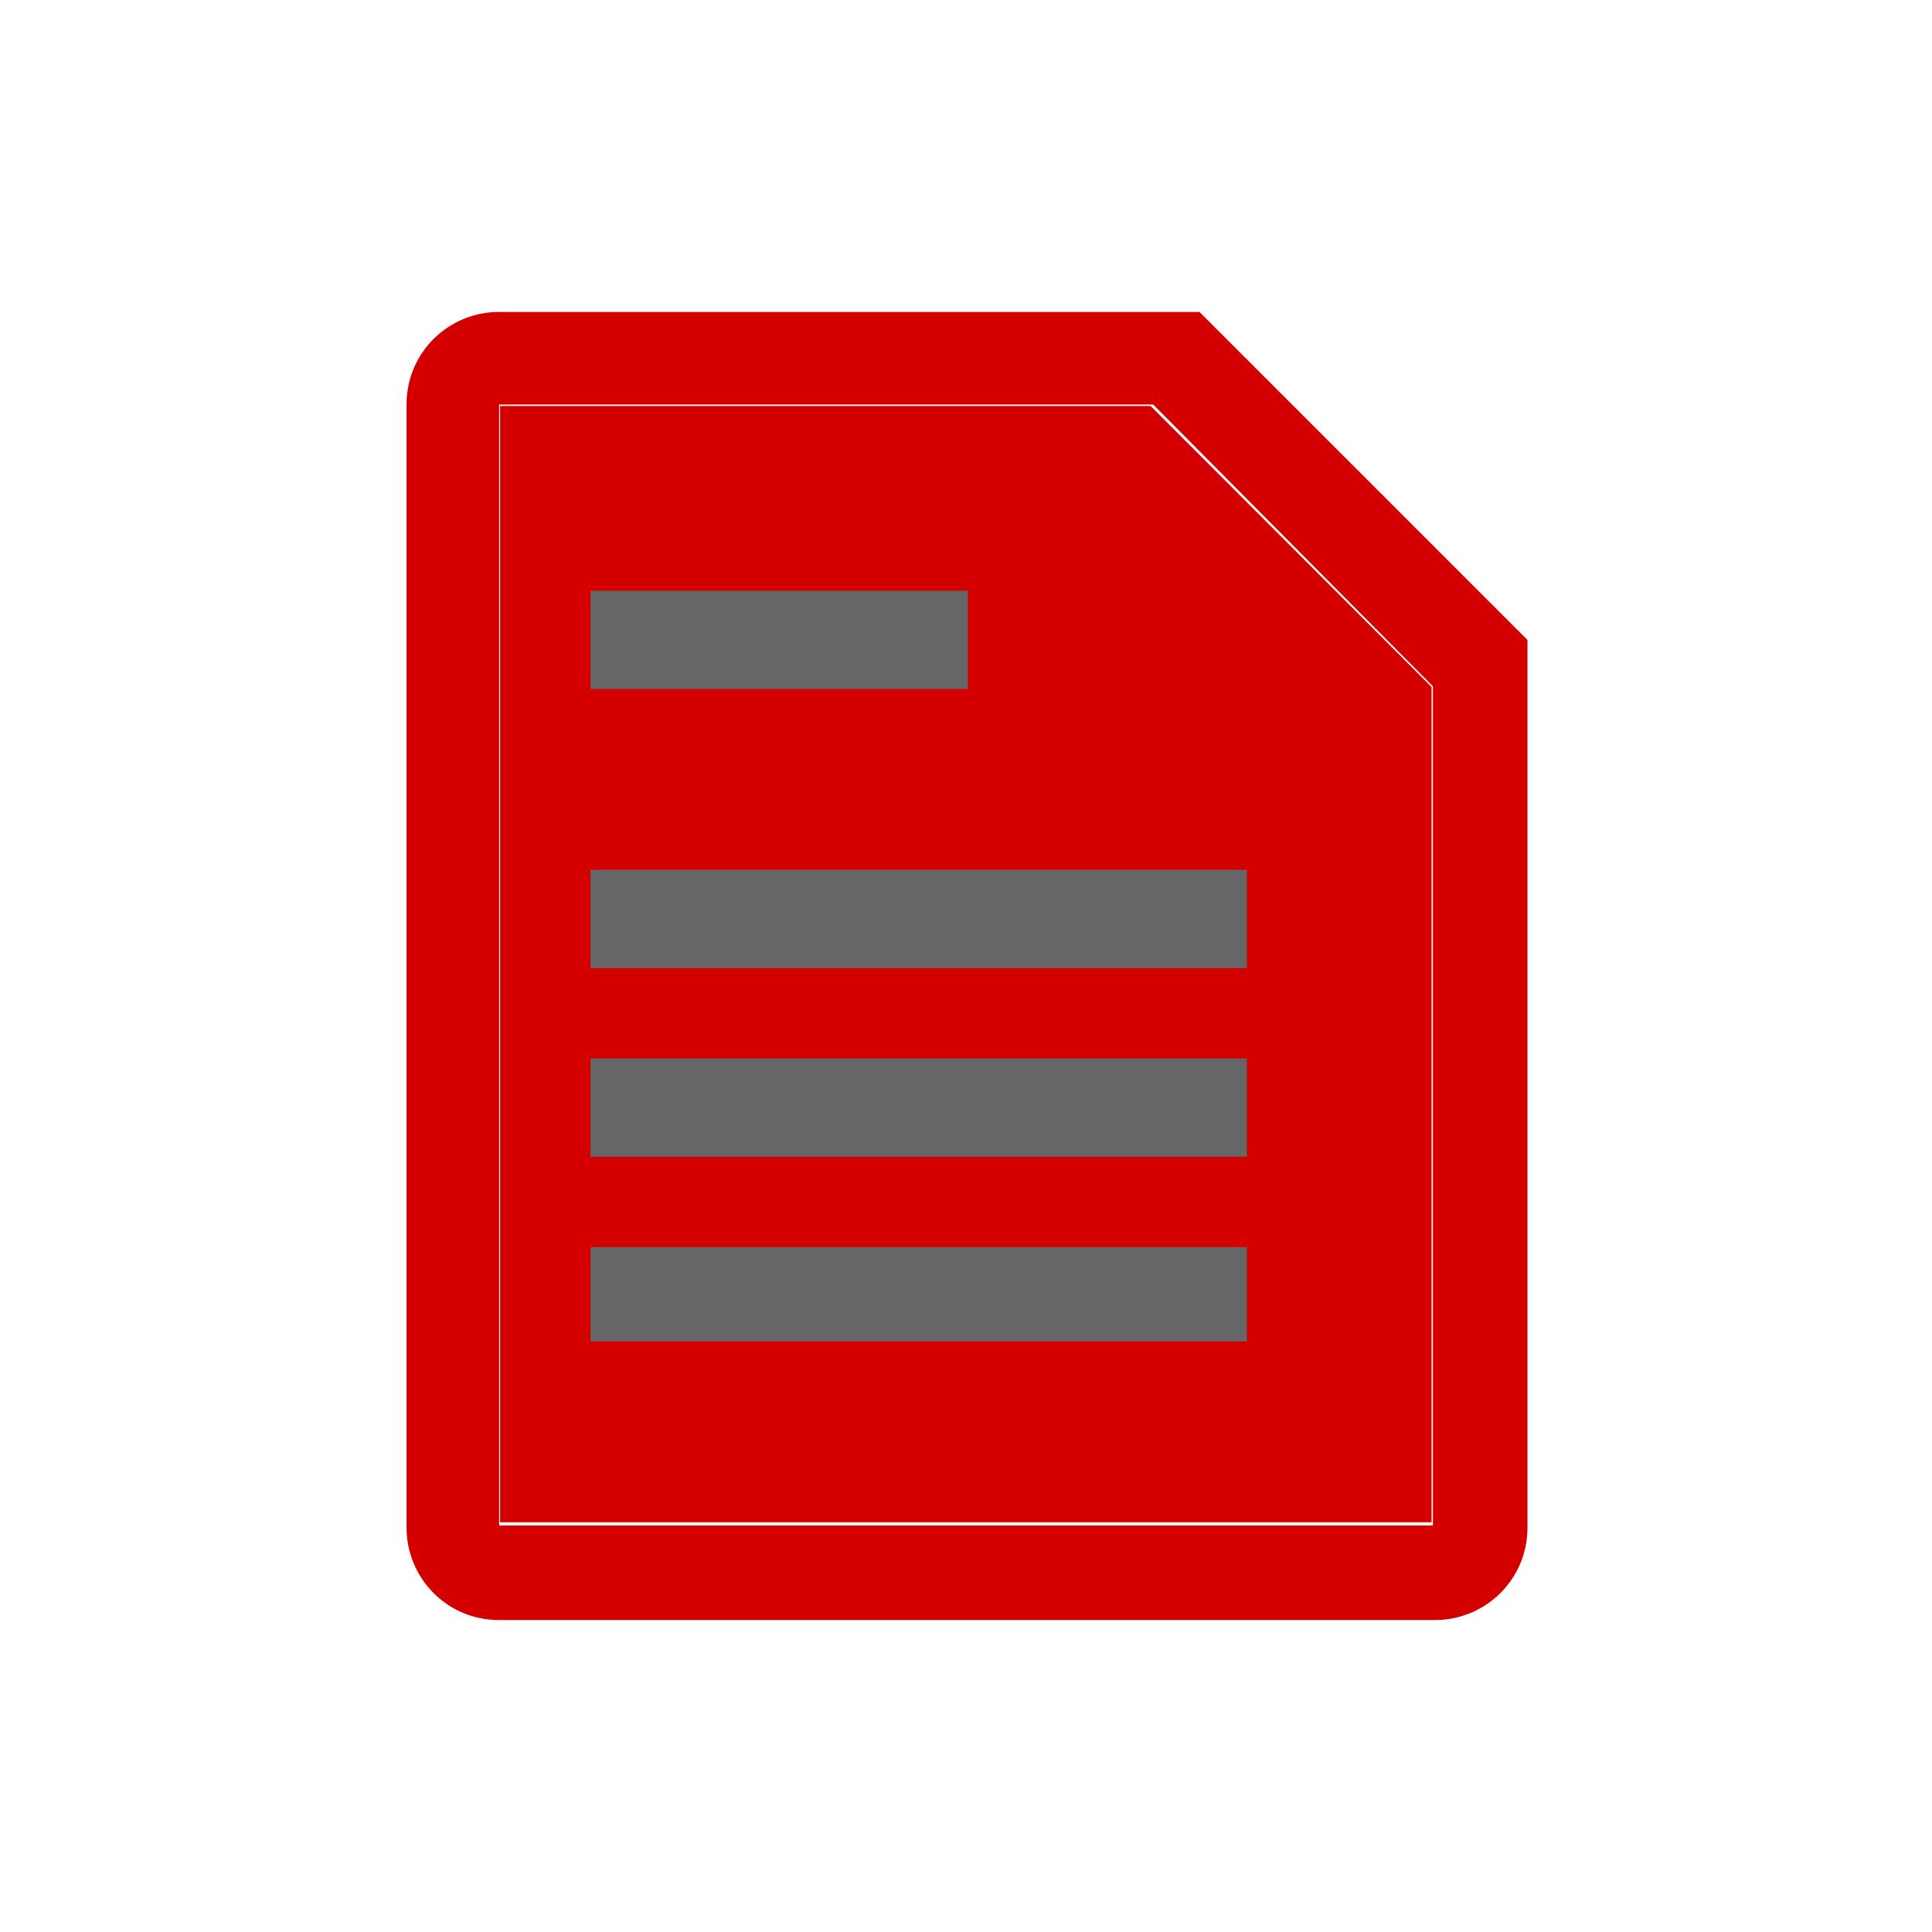 <?xml version="1.0" encoding="UTF-8" standalone="no"?>
<!-- Generator: Adobe Illustrator 19.0.0, SVG Export Plug-In . SVG Version: 6.00 Build 0)  -->

<svg
   xmlns:dc="http://purl.org/dc/elements/1.1/"
   xmlns:cc="http://creativecommons.org/ns#"
   xmlns:rdf="http://www.w3.org/1999/02/22-rdf-syntax-ns#"
   xmlns:svg="http://www.w3.org/2000/svg"
   xmlns="http://www.w3.org/2000/svg"
   xmlns:sodipodi="http://sodipodi.sourceforge.net/DTD/sodipodi-0.dtd"
   xmlns:inkscape="http://www.inkscape.org/namespaces/inkscape"
   version="1.1"
   id="Layer_1"
   x="0px"
   y="0px"
   viewBox="0 0 96 96"
   style="enable-background:new 0 0 96 96;"
   xml:space="preserve"
   sodipodi:docname="fileOpened.svg"
   inkscape:export-filename="S:\132-PHELIQS\132.05-LATEQS\edumur\scripts\plotter\ui\pictures\fileOpened.png"
   inkscape:export-xdpi="96"
   inkscape:export-ydpi="96"
   inkscape:version="0.92.4 (5da689c313, 2019-01-14)"><defs
   id="defs9" /><sodipodi:namedview
   pagecolor="#ffffff"
   bordercolor="#666666"
   borderopacity="1"
   objecttolerance="10"
   gridtolerance="10"
   guidetolerance="10"
   inkscape:pageopacity="0"
   inkscape:pageshadow="2"
   inkscape:window-width="1920"
   inkscape:window-height="1017"
   id="namedview7"
   showgrid="false"
   inkscape:zoom="5.12"
   inkscape:cx="-0.011795669"
   inkscape:cy="67.335259"
   inkscape:window-x="-8"
   inkscape:window-y="-8"
   inkscape:window-maximized="1"
   inkscape:current-layer="Layer_1" />
<style
   type="text/css"
   id="style2">
	.st0{fill:#333333;}
</style>
<g
   id="XMLID_1_">
	<path
   id="XMLID_9_"
   class="st0"
   d="M48,34.1H29.4v-4.6H48V34.1z M29.4,48h32.5v-4.6H29.4V48z M29.4,57.3h32.5v-4.6H29.4V57.3z    M29.4,66.6h32.5v-4.6H29.4V66.6z M75.9,31.8v44.1c0,2.6-2.1,4.6-4.6,4.6H24.8c-2.6,0-4.6-2.1-4.6-4.6V20.1c0-2.6,2.1-4.6,4.6-4.6   h34.8L75.9,31.8z M71.2,34.1L57.3,20.1H24.8v55.7h46.4V34.1z"
   style="fill:#d40000" />
<path
   inkscape:connector-curvature="0"
   id="XMLID_9_-4"
   class="st0"
   d="M 48,34.1 H 29.4 V 29.5 H 48 Z M 29.4,48 H 61.9 V 43.4 H 29.4 Z m 0,9.3 H 61.9 V 52.7 H 29.4 Z m 0,9.3 H 61.9 V 62 H 29.4 Z"
   style="fill:#666666;stroke:#666666"
   sodipodi:nodetypes="cccccccccccccccccccc" /></g>
<path
   style="fill:#d40000;stroke-width:0.195"
   d="M 24.848,47.908 V 20.173 h 16.163 16.163 l 6.981,6.983 6.981,6.983 v 20.751 20.751 H 47.993 24.848 Z m 37.109,16.406 v -2.344 H 45.649 29.341 v 2.344 2.344 h 16.309 16.309 z m 0,-9.277 V 52.595 H 45.649 29.341 v 2.441 2.441 h 16.309 16.309 z m 0,-9.375 V 43.22 H 45.649 29.341 v 2.441 2.441 H 45.649 61.958 Z M 48.091,31.795 v -2.441 h -9.375 -9.375 v 2.441 2.441 h 9.375 9.375 z"
   id="path3716"
   inkscape:connector-curvature="0" /></svg>